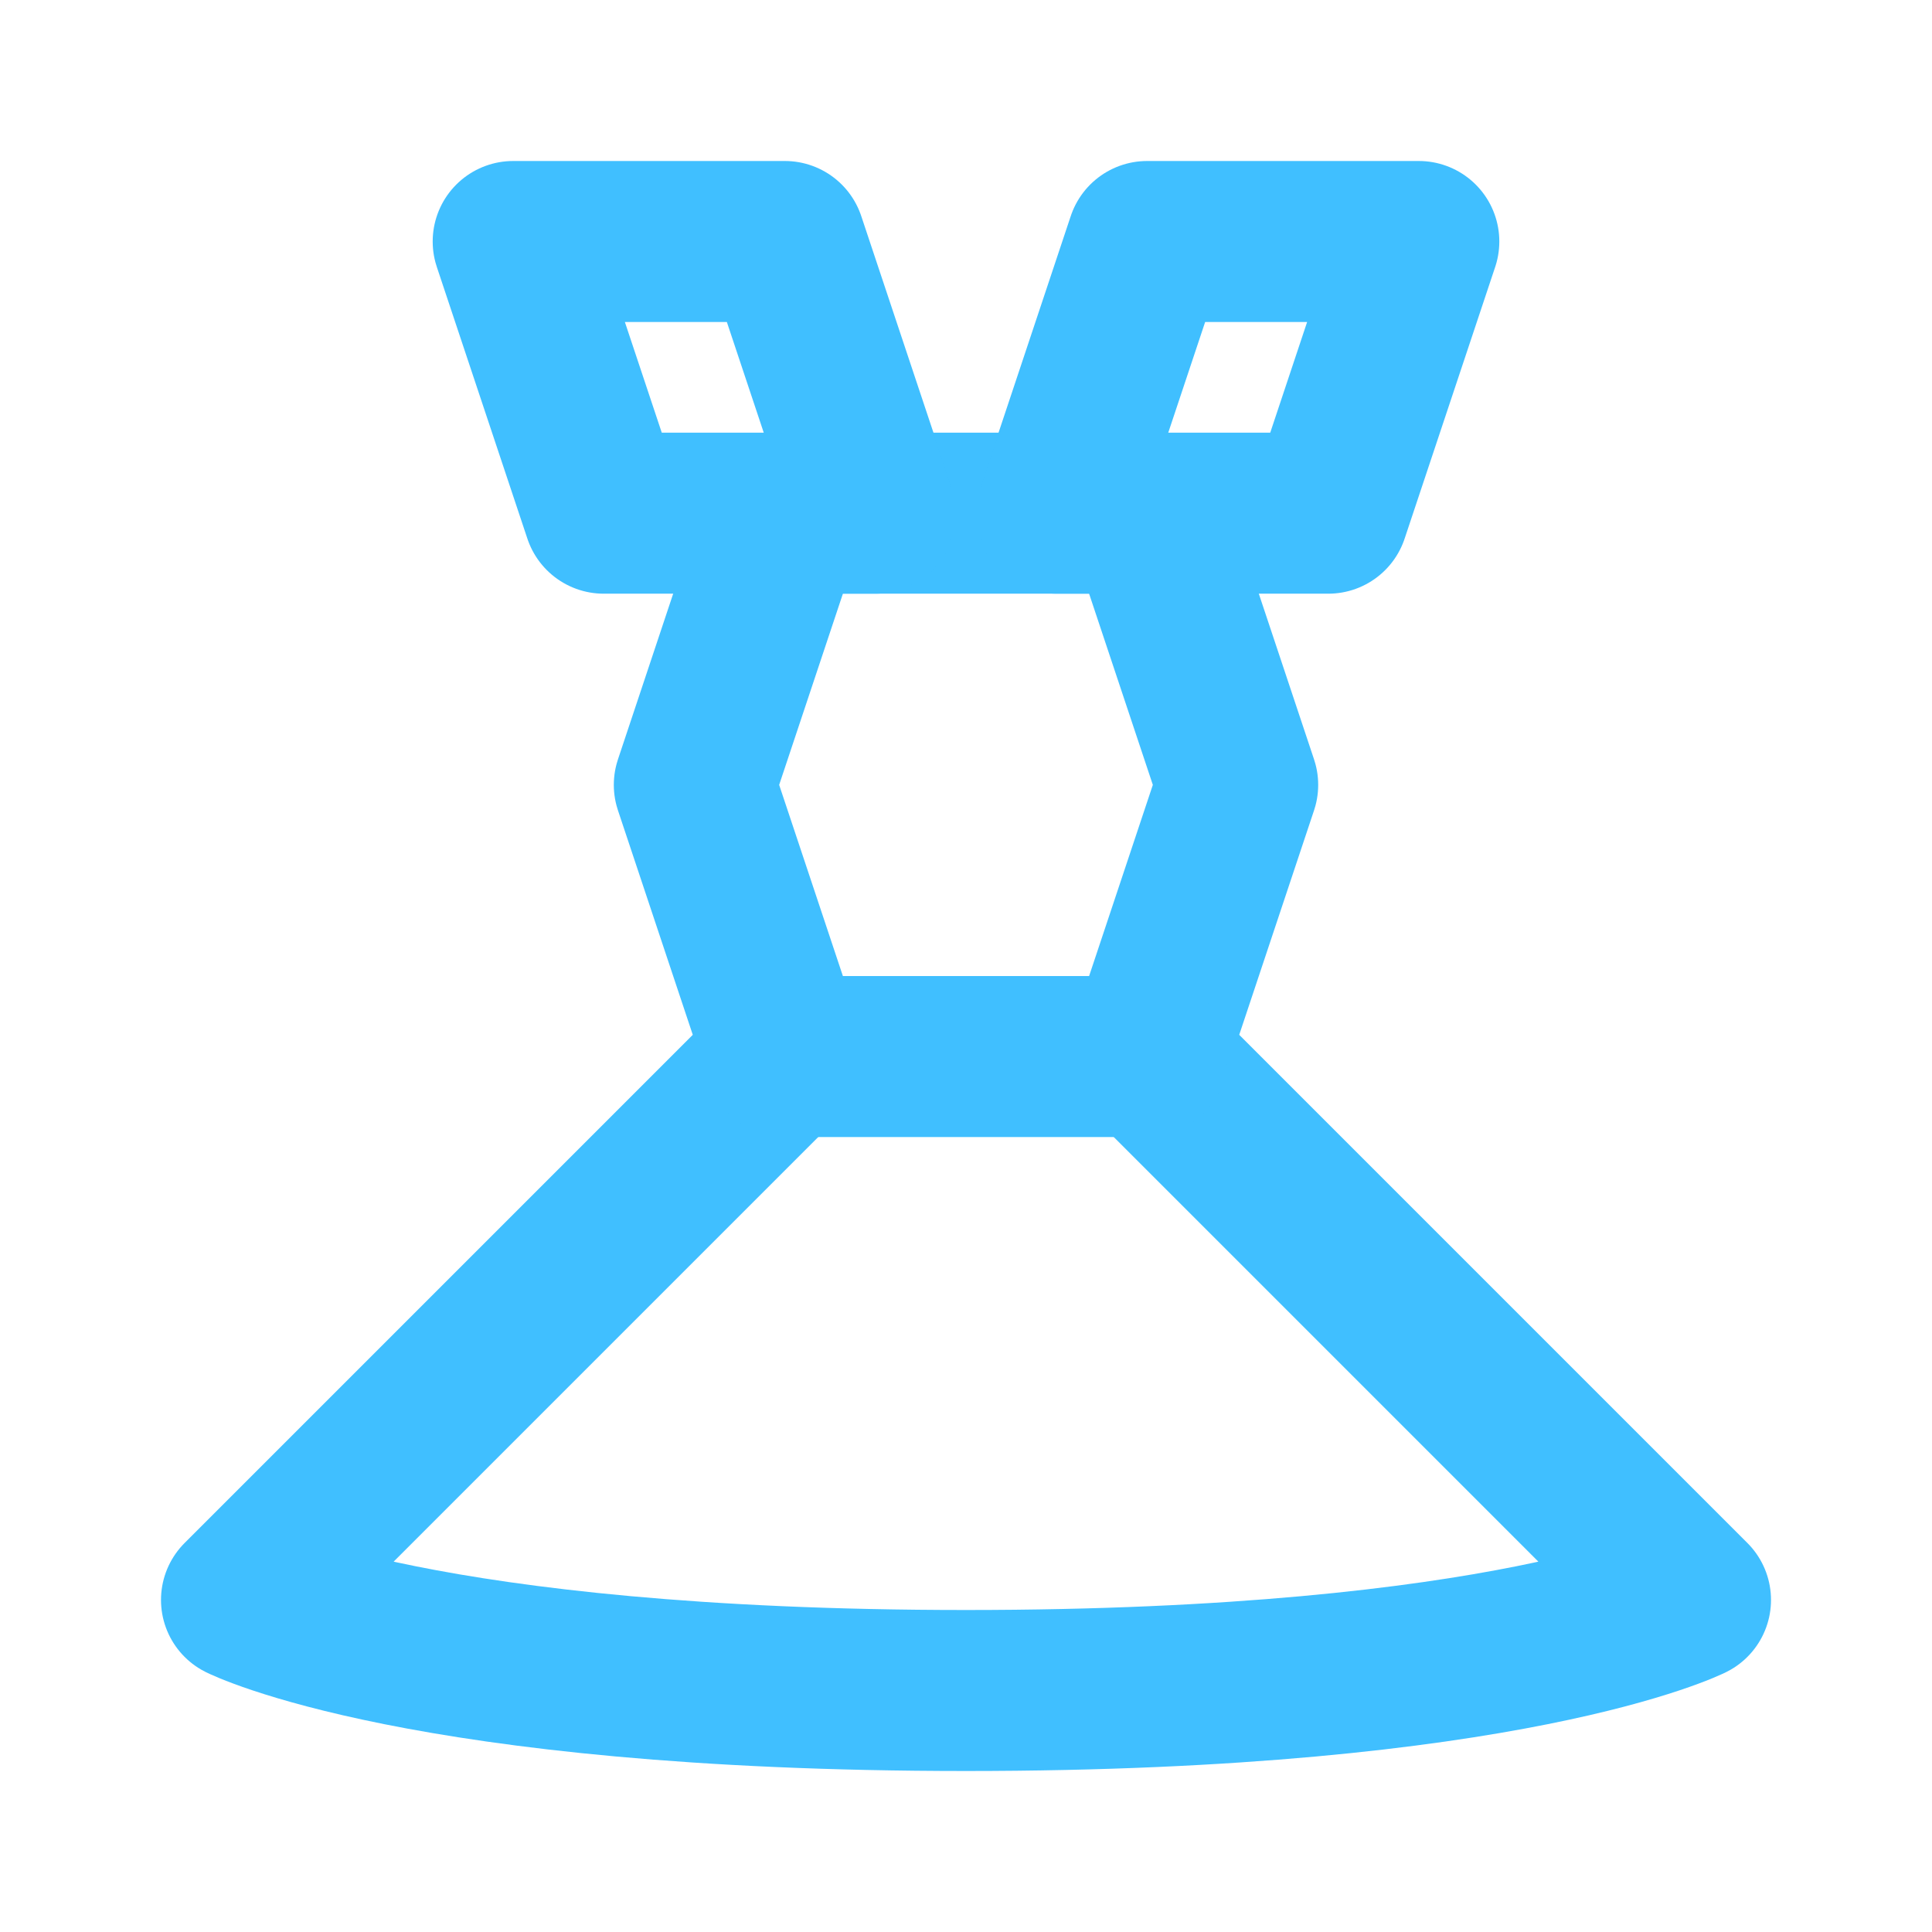 <svg width="24" height="24" viewBox="0 0 24 24" fill="none" xmlns="http://www.w3.org/2000/svg">
<g id="Product icon/24px/dress">
<g id="Group">
<path id="Vector" d="M14.25 6.375L15.375 9.75L14.25 13.125L21 19.875C21 19.875 18.75 21 12 21C5.25 21 3 19.875 3 19.875L9.75 13.125L8.625 9.75L9.75 6.375H14.25Z" stroke="#40BFFF" stroke-width="2" stroke-miterlimit="10" stroke-linecap="round" stroke-linejoin="round"/>
<path id="Vector_2" d="M13.125 6.375H16.5L17.625 3H14.25L13.125 6.375Z" stroke="#40BFFF" stroke-width="2" stroke-miterlimit="10" stroke-linecap="round" stroke-linejoin="round"/>
<path id="Vector_3" d="M6.375 3H9.75L10.875 6.375H7.5L6.375 3Z" stroke="#40BFFF" stroke-width="2" stroke-miterlimit="10" stroke-linecap="round" stroke-linejoin="round"/>
<path id="Vector_4" d="M9.75 13.125H14.25" stroke="#40BFFF" stroke-width="2" stroke-miterlimit="10" stroke-linecap="round" stroke-linejoin="round"/>
</g>
</g>
</svg>

